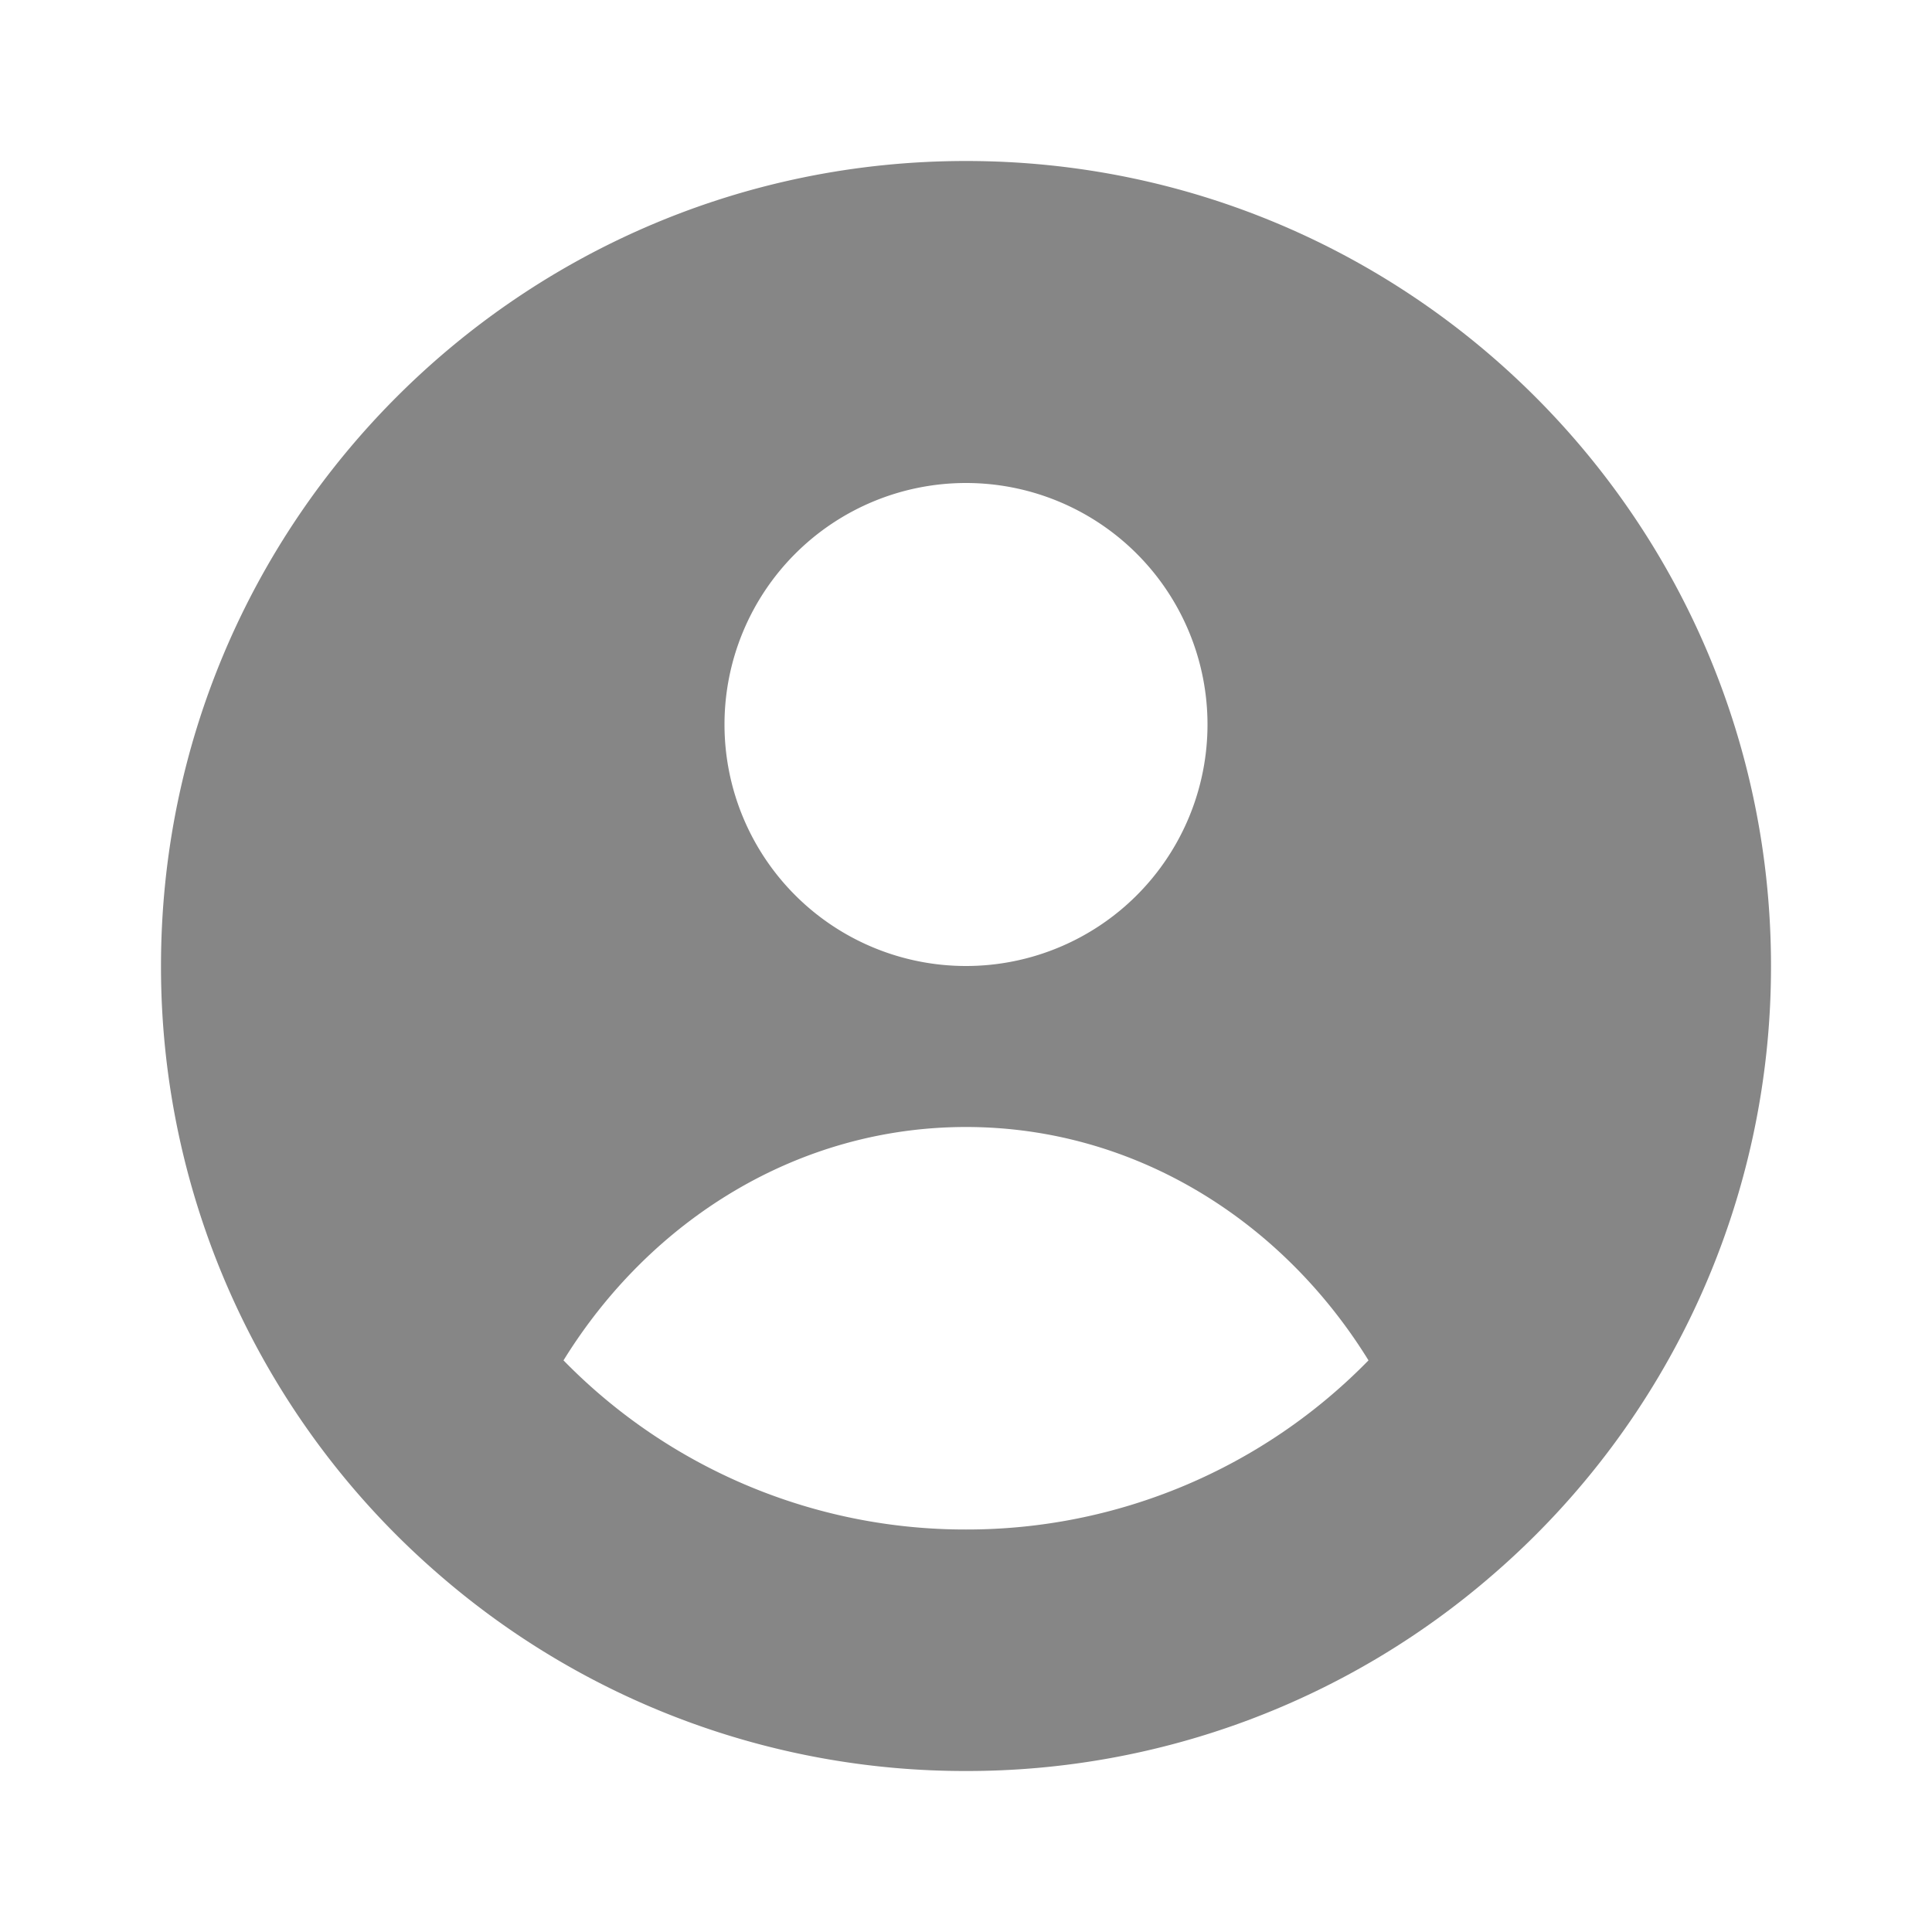 <svg width="24" height="24" fill="none" xmlns="http://www.w3.org/2000/svg">
    <path fill-rule="evenodd" clip-rule="evenodd" d="M22 12a9.976 9.976 0 0 1-3.441 7.549A9.961 9.961 0 0 1 12 22a9.961 9.961 0 0 1-6.559-2.451A9.977 9.977 0 0 1 2 12C2 6.477 6.477 2 12 2s10 4.477 10 10Zm-10 7a6.973 6.973 0 0 0 5-2.101C15.92 15.15 14.083 14 12 14s-3.92 1.15-5 2.899A6.973 6.973 0 0 0 12 19Zm0-7a3 3 0 1 0 0-6 3 3 0 0 0 0 6Z" fill="#868686"/>
</svg>

